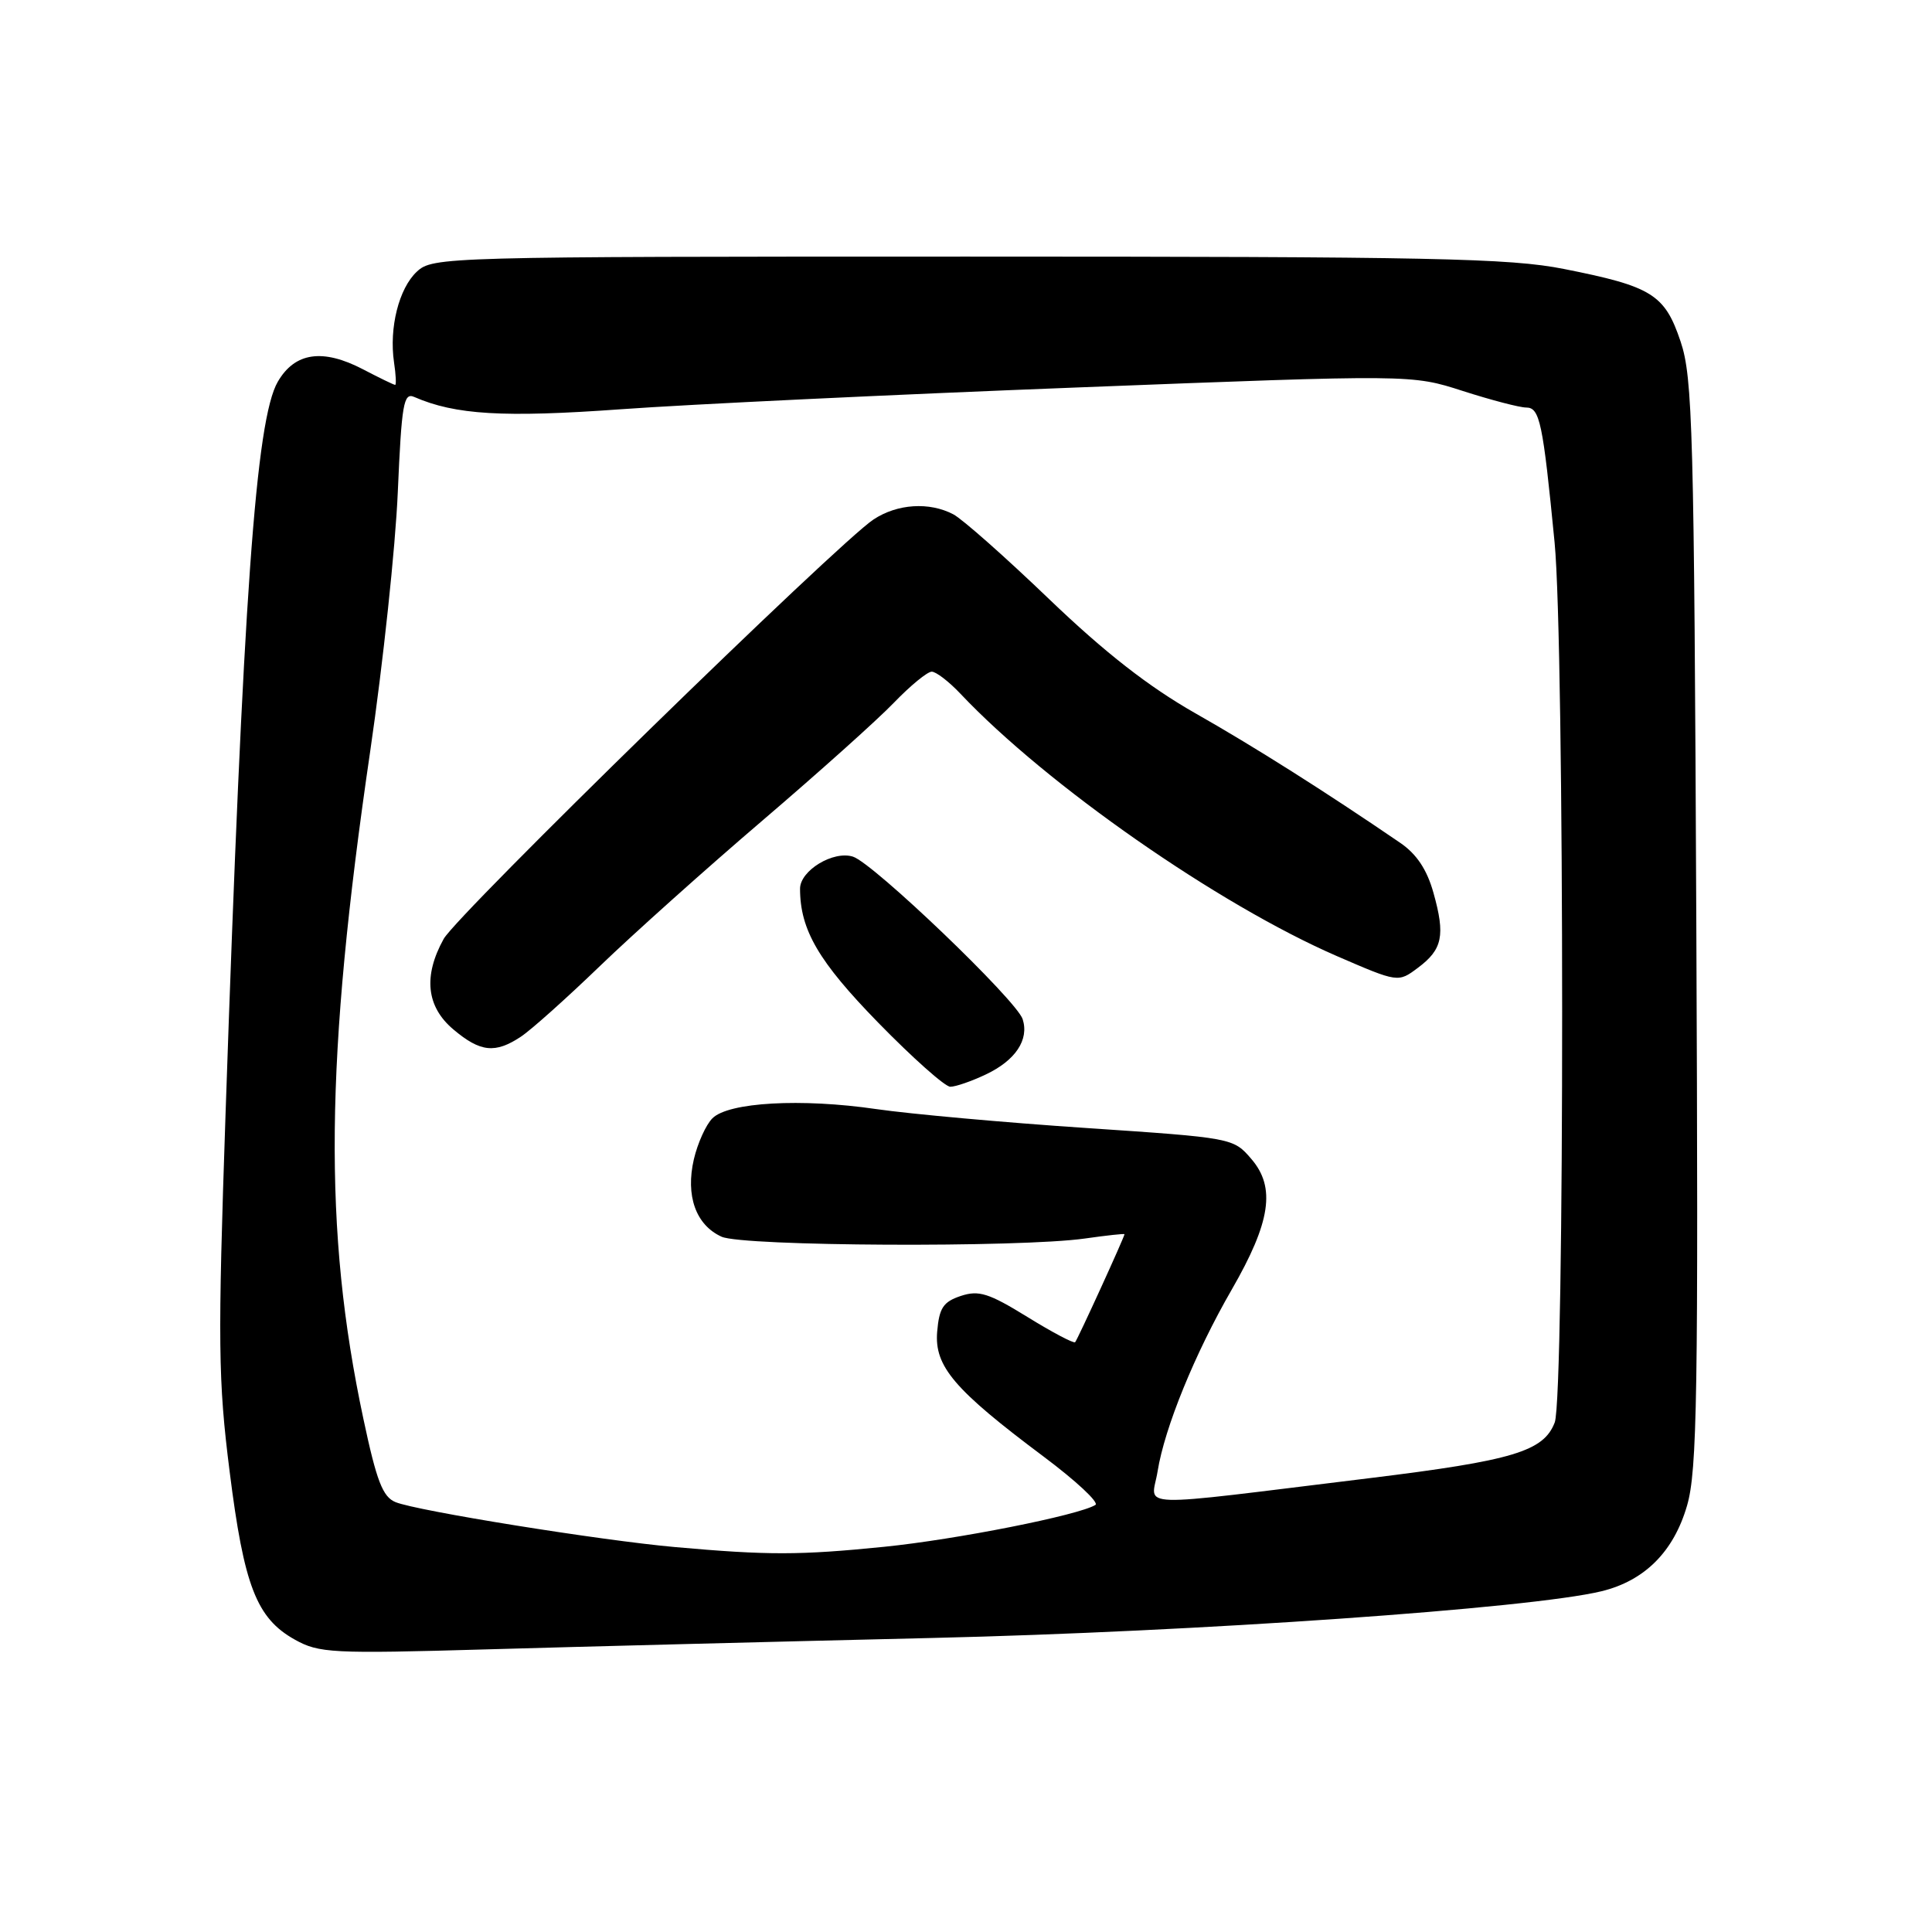<?xml version="1.0" encoding="UTF-8" standalone="no"?>
<!DOCTYPE svg PUBLIC "-//W3C//DTD SVG 1.1//EN" "http://www.w3.org/Graphics/SVG/1.1/DTD/svg11.dtd" >
<svg xmlns="http://www.w3.org/2000/svg" xmlns:xlink="http://www.w3.org/1999/xlink" version="1.1" viewBox="0 0 256 256">
 <g >
 <path fill="currentColor"
d=" M 123.50 217.04 C 158.51 216.22 202.80 213.13 212.20 210.85 C 217.92 209.46 221.77 205.61 223.54 199.51 C 224.89 194.88 225.05 184.85 224.77 122.34 C 224.48 56.94 224.29 50.03 222.69 45.26 C 220.59 39.00 218.89 37.95 207.23 35.64 C 200.04 34.21 189.71 34.00 128.17 34.00 C 58.81 34.00 57.33 34.04 55.23 36.00 C 52.86 38.21 51.54 43.43 52.21 48.01 C 52.46 49.65 52.52 51.00 52.36 51.00 C 52.19 51.00 50.27 50.07 48.09 48.93 C 42.75 46.15 39.07 46.69 36.81 50.58 C 33.90 55.58 32.21 79.24 29.89 147.50 C 28.85 178.00 28.90 182.89 30.43 195.00 C 32.33 210.14 33.99 214.42 39.05 217.25 C 42.27 219.05 43.95 219.14 64.50 218.55 C 76.60 218.20 103.15 217.52 123.50 217.04 Z  M 89.50 205.00 C 79.60 204.12 55.24 200.20 52.41 199.04 C 50.71 198.35 49.90 196.24 48.15 188.00 C 42.83 163.03 43.06 140.41 49.06 99.50 C 50.75 87.95 52.40 72.51 52.71 65.20 C 53.22 53.48 53.48 51.98 54.89 52.60 C 60.33 54.97 66.69 55.35 82.25 54.23 C 91.19 53.58 118.42 52.28 142.77 51.34 C 187.05 49.62 187.05 49.62 193.84 51.81 C 197.58 53.01 201.36 54.00 202.23 54.00 C 204.03 54.00 204.44 55.97 205.99 71.86 C 207.32 85.48 207.33 185.00 206.01 188.48 C 204.55 192.31 200.49 193.53 181.50 195.86 C 149.30 199.79 152.60 199.90 153.39 194.95 C 154.31 189.19 158.33 179.34 163.21 170.88 C 168.37 161.93 169.06 157.34 165.81 153.57 C 163.42 150.78 163.33 150.77 143.84 149.46 C 133.07 148.74 120.60 147.61 116.11 146.96 C 106.19 145.51 96.52 146.05 94.40 148.18 C 93.55 149.02 92.44 151.47 91.94 153.61 C 90.82 158.44 92.20 162.32 95.61 163.87 C 98.43 165.15 135.15 165.33 143.75 164.11 C 146.64 163.70 149.00 163.44 149.00 163.54 C 149.00 163.90 142.78 177.51 142.46 177.85 C 142.28 178.04 139.43 176.54 136.13 174.50 C 131.02 171.35 129.70 170.93 127.31 171.72 C 124.98 172.50 124.45 173.30 124.18 176.46 C 123.80 181.05 126.42 184.13 138.29 193.01 C 142.57 196.21 145.66 199.09 145.15 199.41 C 142.93 200.78 126.68 204.00 117.14 204.96 C 105.93 206.09 101.76 206.09 89.50 205.00 Z  M 130.63 142.37 C 134.56 140.51 136.38 137.77 135.51 135.05 C 134.72 132.56 115.72 114.36 113.02 113.51 C 110.41 112.68 106.00 115.36 106.01 117.77 C 106.02 123.23 108.47 127.41 116.38 135.52 C 120.93 140.18 125.22 144.00 125.92 144.00 C 126.62 144.00 128.74 143.27 130.63 142.37 Z  M 69.03 137.36 C 70.39 136.46 75.10 132.24 79.50 128.00 C 83.90 123.76 93.58 115.09 101.00 108.75 C 108.42 102.41 116.28 95.37 118.45 93.11 C 120.63 90.85 122.88 89.00 123.46 89.00 C 124.03 89.00 125.74 90.31 127.25 91.91 C 138.68 104.01 161.44 119.87 177.15 126.69 C 185.26 130.20 185.26 130.20 187.88 128.24 C 191.14 125.81 191.53 123.95 189.94 118.30 C 189.08 115.22 187.71 113.16 185.52 111.67 C 175.60 104.89 166.16 98.92 158.37 94.50 C 152.20 90.99 146.42 86.48 139.03 79.40 C 133.24 73.84 127.52 68.78 126.32 68.15 C 123.14 66.48 118.90 66.75 115.75 68.83 C 111.03 71.94 60.59 121.16 58.79 124.41 C 56.06 129.34 56.50 133.40 60.08 136.41 C 63.65 139.42 65.61 139.63 69.03 137.36 Z "/>
</g>
</svg>